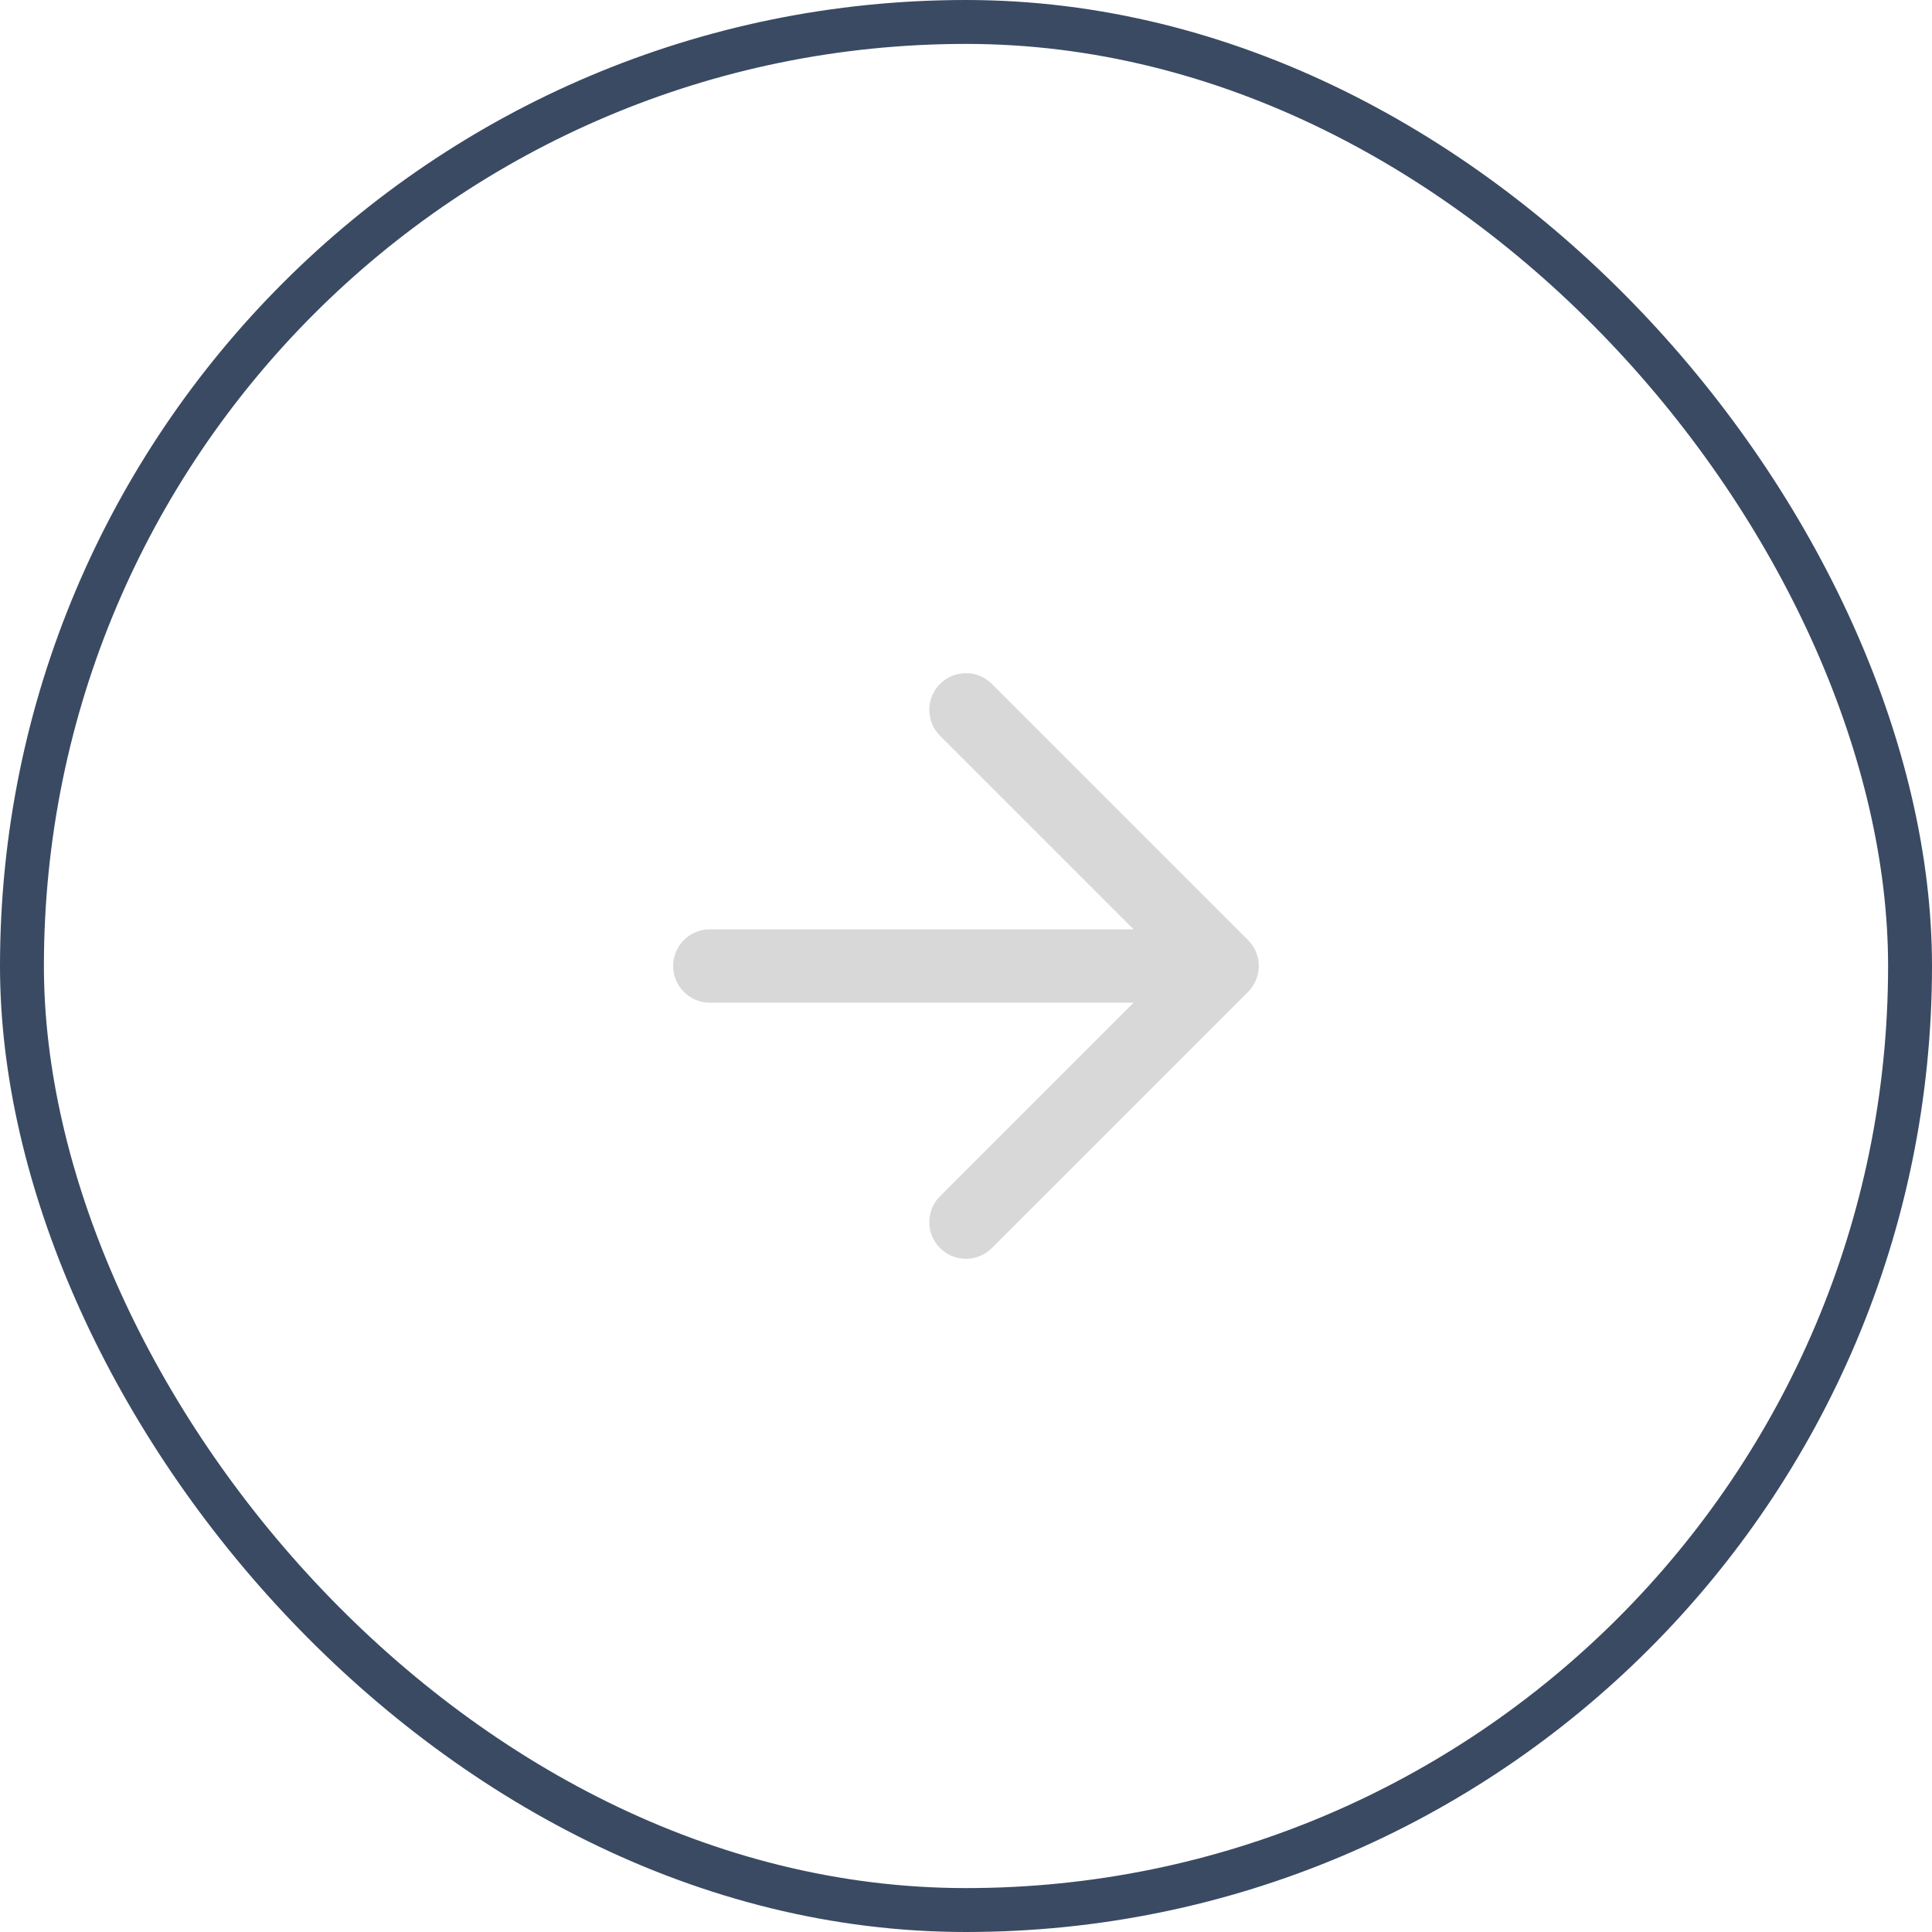 <svg width="44" height="44" viewBox="0 0 44 44" fill="none" xmlns="http://www.w3.org/2000/svg">
<path d="M16.166 22H27.833M27.833 22L21.999 16.166M27.833 22L21.999 27.833" stroke="#D8D8D8" stroke-width="1.67" stroke-linecap="round" stroke-linejoin="round"/>
<rect x="0.5" y="0.5" width="43" height="43" rx="21.5" stroke="#3A4A63"/>
</svg>
